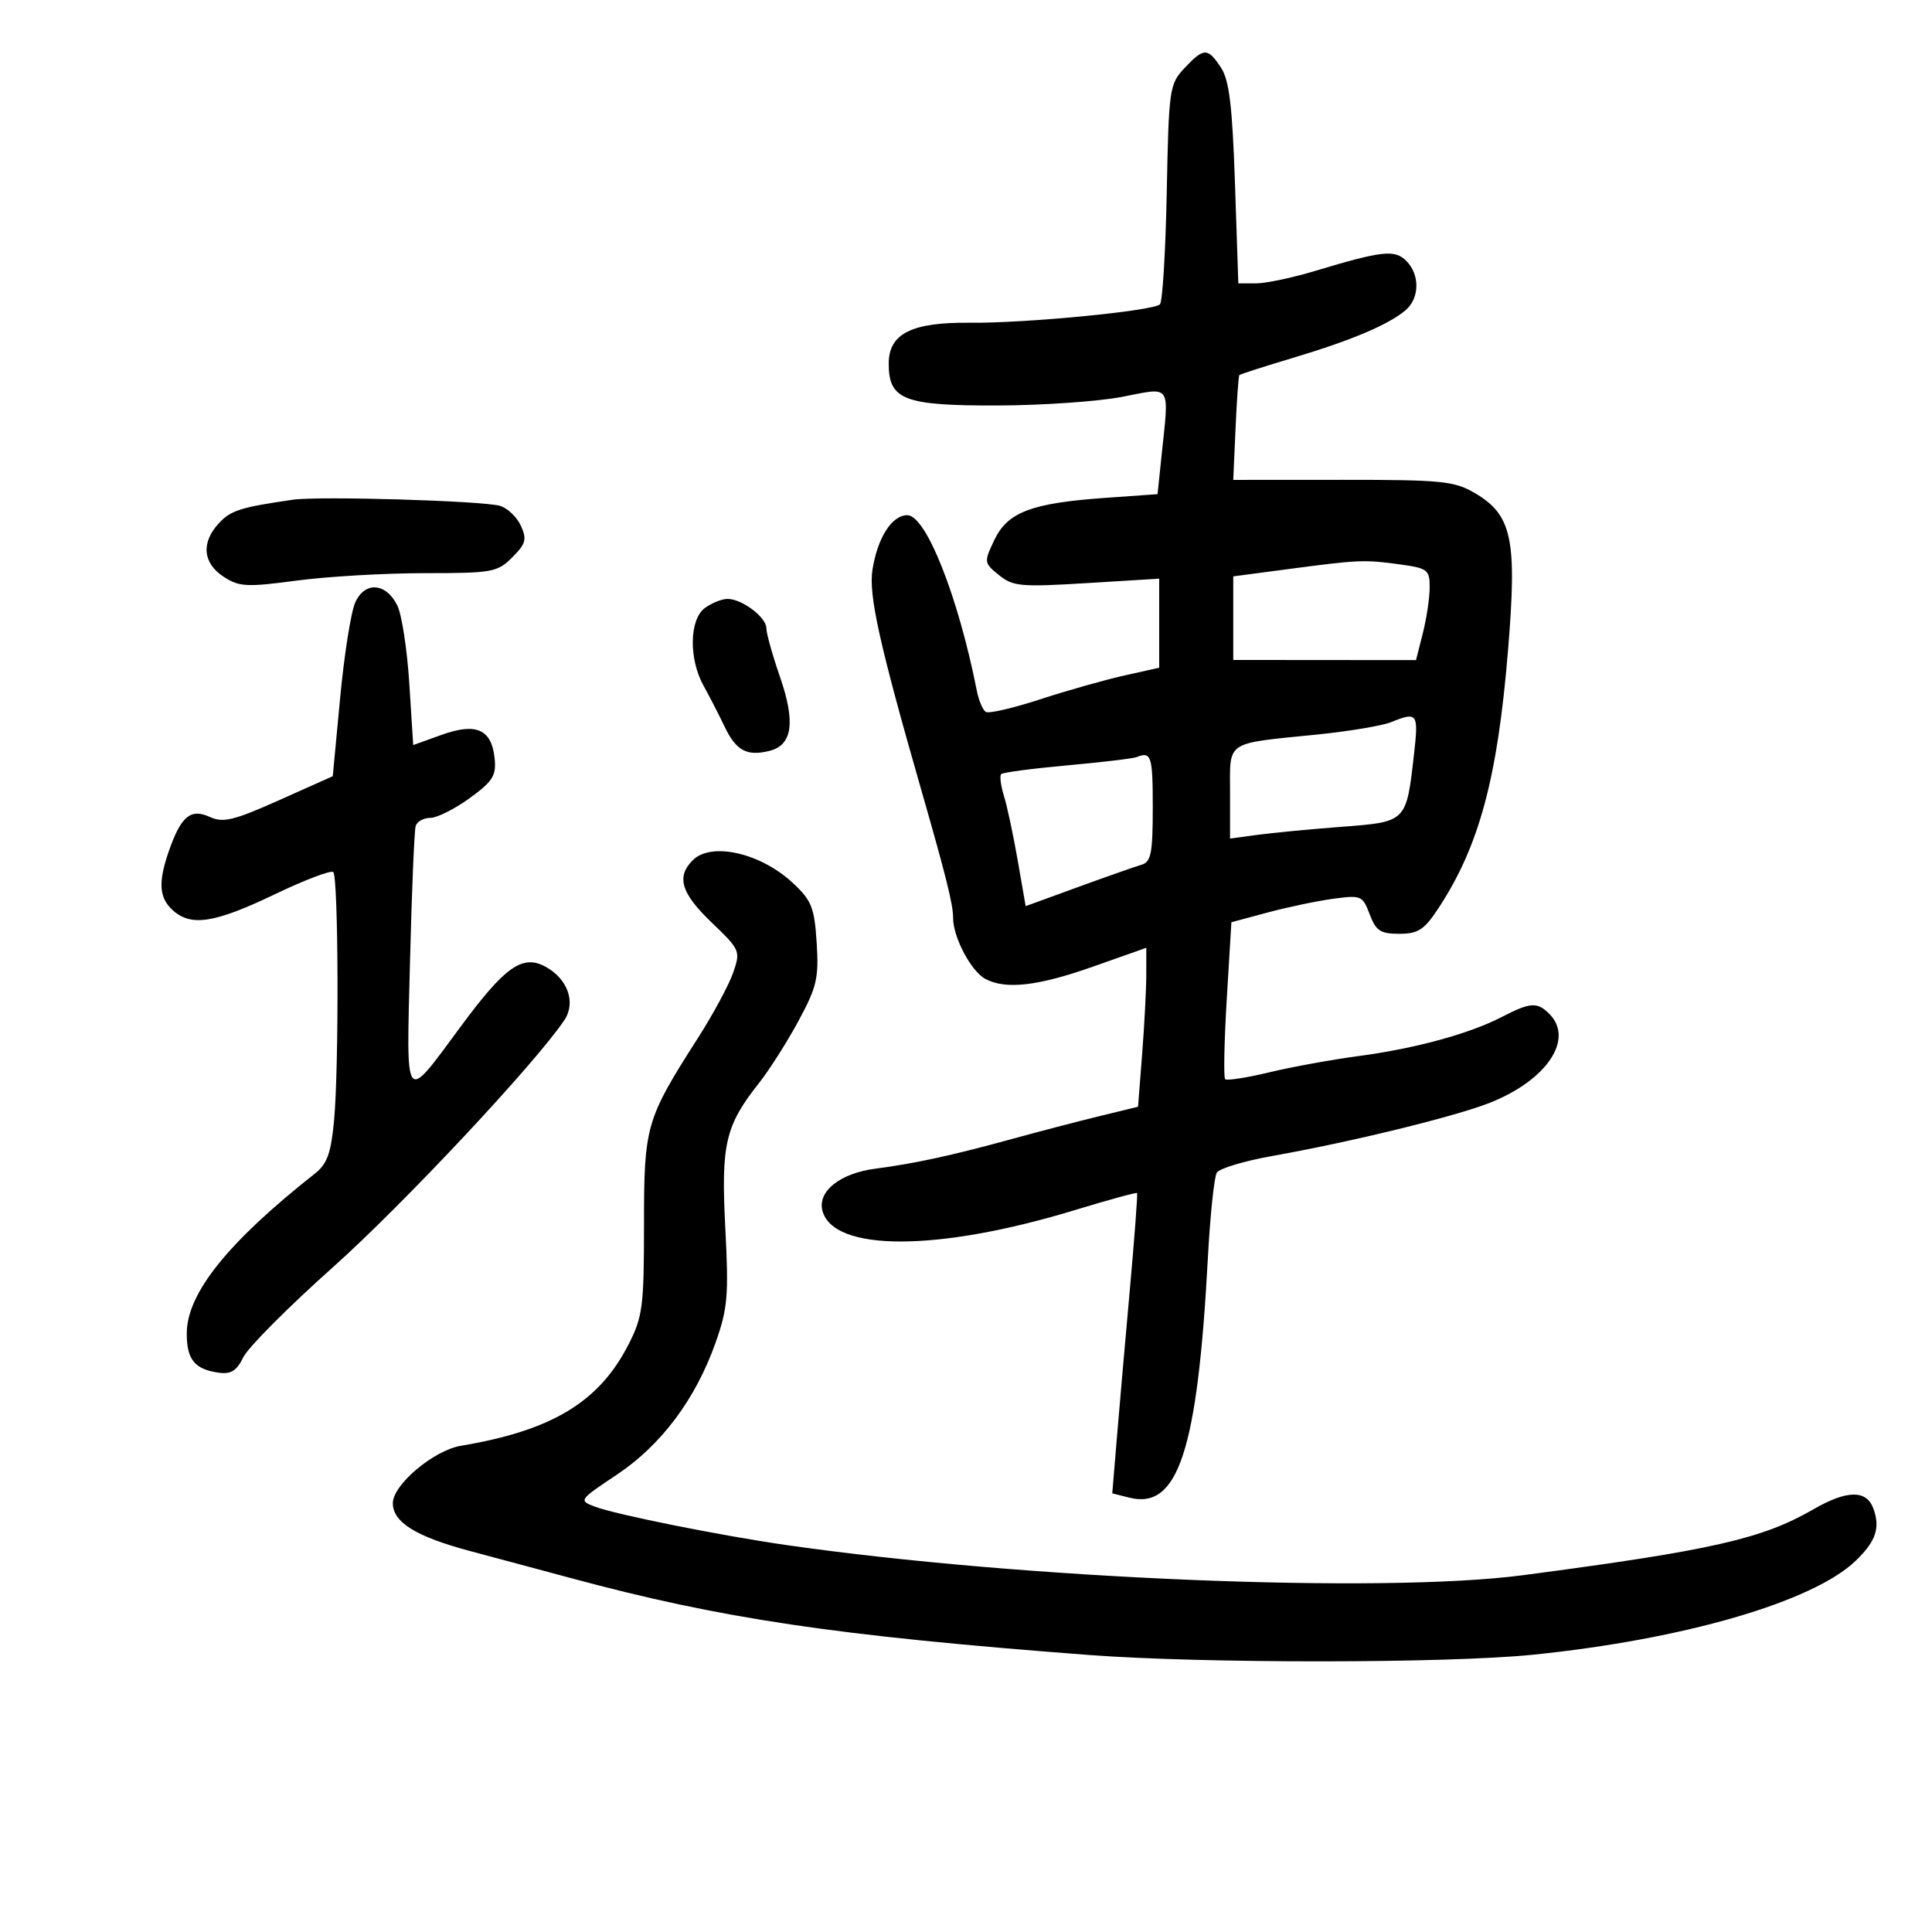 <svg xmlns="http://www.w3.org/2000/svg" width="300" height="300" viewBox="0 0 300 300" version="1.1">
	<path d="M 183.924 10.578 C 181.590 13.061, 181.488 13.779, 181.173 29.828 C 180.993 38.998, 180.518 46.841, 180.116 47.257 C 179.135 48.274, 159.195 50.209, 150.662 50.115 C 141.557 50.015, 138 51.800, 138 56.469 C 138 62.100, 140.368 63.006, 154.973 62.963 C 161.863 62.943, 170.537 62.339, 174.250 61.620 C 182.007 60.119, 181.550 59.440, 180.371 70.720 L 179.743 76.734 171.621 77.309 C 160.159 78.121, 156.452 79.527, 154.407 83.838 C 152.766 87.295, 152.780 87.404, 155.116 89.300 C 157.285 91.060, 158.516 91.173, 168.750 90.545 L 180 89.856 180 96.769 L 180 103.682 174.509 104.911 C 171.488 105.587, 165.621 107.249, 161.470 108.605 C 157.318 109.961, 153.541 110.835, 153.076 110.547 C 152.611 110.260, 151.985 108.781, 151.684 107.262 C 148.786 92.607, 143.793 80, 140.886 80 C 138.486 80, 136.259 83.496, 135.472 88.500 C 134.863 92.374, 136.573 100.088, 143.008 122.500 C 146.948 136.223, 148 140.449, 148 142.556 C 148 145.550, 150.794 150.820, 153.010 152.005 C 156.167 153.695, 161.175 153.121, 169.758 150.085 L 178 147.171 177.994 151.335 C 177.991 153.626, 177.702 159.180, 177.351 163.677 L 176.715 171.854 170.607 173.342 C 167.248 174.161, 161.125 175.761, 157 176.898 C 147.947 179.392, 142.032 180.676, 135.896 181.477 C 130.447 182.189, 126.924 184.993, 127.708 187.993 C 129.387 194.411, 145.684 194.370, 166.927 187.895 C 172.112 186.314, 176.447 185.129, 176.561 185.260 C 176.675 185.392, 176.161 192.250, 175.419 200.500 C 174.677 208.750, 173.765 219.188, 173.392 223.695 L 172.713 231.890 175.364 232.555 C 182.937 234.456, 185.949 225.272, 187.554 195.394 C 187.911 188.736, 188.537 182.750, 188.944 182.091 C 189.351 181.432, 193.243 180.263, 197.592 179.493 C 209.699 177.350, 225.955 173.375, 231.341 171.240 C 240.216 167.723, 244.482 161.339, 240.571 157.429 C 238.696 155.553, 237.623 155.623, 233.198 157.915 C 228.150 160.529, 219.741 162.820, 210.891 163.993 C 206.826 164.532, 200.622 165.664, 197.105 166.508 C 193.588 167.353, 190.500 167.833, 190.242 167.575 C 189.984 167.317, 190.096 161.728, 190.491 155.155 L 191.209 143.205 196.854 141.689 C 199.959 140.855, 204.534 139.897, 207.021 139.560 C 211.356 138.971, 211.588 139.070, 212.684 141.973 C 213.652 144.538, 214.354 145, 217.280 145 C 220.175 145, 221.144 144.381, 223.261 141.181 C 229.655 131.519, 232.522 120.961, 234.162 101.027 C 235.591 83.662, 234.808 79.968, 228.974 76.541 C 225.843 74.702, 223.821 74.501, 208.500 74.508 L 191.500 74.517 191.856 66.508 C 192.052 62.104, 192.316 58.386, 192.443 58.246 C 192.571 58.106, 196.333 56.897, 200.804 55.559 C 209.861 52.848, 215.624 50.410, 218.250 48.177 C 220.445 46.312, 220.505 42.648, 218.376 40.519 C 216.571 38.714, 214.643 38.926, 204.145 42.087 C 200.649 43.139, 196.551 44, 195.038 44 L 192.287 44 191.767 28.512 C 191.362 16.471, 190.880 12.466, 189.600 10.512 C 187.542 7.371, 186.933 7.378, 183.924 10.578 M 45.500 77.594 C 37.357 78.772, 35.845 79.250, 33.996 81.235 C 31.206 84.230, 31.476 87.427, 34.699 89.539 C 37.129 91.131, 38.263 91.192, 46.063 90.154 C 50.828 89.519, 59.759 89, 65.909 89 C 76.447 89, 77.232 88.859, 79.545 86.546 C 81.654 84.437, 81.842 83.746, 80.878 81.631 C 80.261 80.277, 78.799 78.888, 77.628 78.545 C 74.960 77.761, 49.546 77.010, 45.500 77.594 M 200 88.374 L 191.500 89.500 191.500 95.989 L 191.500 102.477 205.690 102.489 L 219.880 102.500 220.940 98.307 C 221.523 96.001, 222 92.800, 222 91.193 C 222 88.476, 221.676 88.227, 217.360 87.636 C 211.848 86.880, 210.996 86.917, 200 88.374 M 55.165 93.538 C 54.506 94.984, 53.450 101.648, 52.819 108.348 L 51.671 120.529 43.349 124.249 C 36.282 127.408, 34.657 127.801, 32.575 126.852 C 29.611 125.502, 28.118 126.734, 26.250 132.071 C 24.531 136.982, 24.682 139.402, 26.829 141.345 C 29.665 143.912, 33.321 143.345, 42.588 138.901 C 47.289 136.647, 51.413 135.079, 51.751 135.418 C 52.555 136.221, 52.651 165.620, 51.878 173.928 C 51.397 179.095, 50.811 180.725, 48.890 182.241 C 35.345 192.928, 29 200.849, 29 207.073 C 29 211.124, 30.229 212.626, 33.974 213.152 C 35.862 213.418, 36.762 212.851, 37.776 210.754 C 38.507 209.244, 44.780 202.944, 51.717 196.754 C 62.578 187.063, 83.250 164.986, 87.645 158.385 C 89.469 155.645, 88.138 151.947, 84.657 150.084 C 81.119 148.190, 78.422 150.096, 71.613 159.303 C 62.653 171.419, 63.098 171.980, 63.665 149.302 C 63.937 138.411, 64.335 128.938, 64.548 128.250 C 64.762 127.563, 65.784 127, 66.819 127 C 67.853 127, 70.594 125.628, 72.910 123.951 C 76.507 121.345, 77.074 120.450, 76.810 117.801 C 76.354 113.244, 73.964 112.169, 68.585 114.104 L 64.164 115.693 63.554 106.097 C 63.218 100.818, 62.379 95.375, 61.688 94 C 59.918 90.475, 56.665 90.244, 55.165 93.538 M 109.464 94.403 C 107.033 96.180, 106.930 102.308, 109.260 106.500 C 110.178 108.150, 111.633 110.982, 112.496 112.794 C 114.291 116.566, 115.967 117.476, 119.487 116.593 C 123.063 115.695, 123.556 112.157, 121.096 105.047 C 119.943 101.717, 119 98.344, 119 97.553 C 119 95.849, 115.226 93, 112.969 93 C 112.096 93, 110.519 93.631, 109.464 94.403 M 216 112.138 C 214.625 112.694, 209.450 113.559, 204.500 114.061 C 190.083 115.523, 191 114.907, 191 123.124 L 191 130.210 195.250 129.635 C 197.588 129.318, 203.473 128.756, 208.329 128.386 C 218.437 127.616, 218.371 127.683, 219.569 117.093 C 220.288 110.737, 220.102 110.479, 216 112.138 M 176.500 117.561 C 175.950 117.783, 171.098 118.362, 165.718 118.847 C 160.338 119.333, 155.724 119.943, 155.464 120.203 C 155.204 120.463, 155.397 121.986, 155.893 123.588 C 156.389 125.190, 157.350 129.696, 158.030 133.603 L 159.265 140.705 167.383 137.747 C 171.847 136.121, 176.287 134.559, 177.250 134.278 C 178.737 133.844, 179 132.506, 179 125.383 C 179 117.361, 178.771 116.645, 176.500 117.561 M 107.571 133.571 C 104.983 136.160, 105.754 138.695, 110.519 143.261 C 114.935 147.492, 115.011 147.670, 113.842 151.046 C 113.184 152.946, 110.734 157.490, 108.398 161.144 C 100.269 173.856, 100 174.787, 100 190.221 C 100 202.882, 99.794 204.470, 97.589 208.783 C 93.025 217.713, 85.706 222.134, 71.571 224.500 C 67.347 225.207, 61 230.550, 61 233.400 C 61 236.384, 64.587 238.605, 73.056 240.863 C 77.700 242.102, 84.650 243.966, 88.500 245.005 C 112.023 251.359, 129.688 253.986, 169 256.978 C 186.584 258.317, 224.653 258.300, 238 256.948 C 261.410 254.576, 281.485 248.742, 288.123 242.382 C 291.296 239.342, 292.004 237.244, 290.883 234.213 C 289.813 231.319, 286.768 231.369, 281.588 234.363 C 273.636 238.961, 265.836 240.731, 236.500 244.595 C 214.549 247.486, 158.870 245.203, 122 239.900 C 111.909 238.448, 95.586 235.173, 92.395 233.960 C 89.835 232.987, 89.872 232.933, 95.784 228.986 C 102.688 224.375, 107.993 217.285, 111.110 208.500 C 112.997 203.182, 113.170 201.159, 112.626 190.704 C 111.947 177.663, 112.611 174.810, 117.867 168.162 C 119.459 166.148, 122.212 161.817, 123.984 158.537 C 126.837 153.258, 127.161 151.865, 126.812 146.383 C 126.464 140.920, 126.031 139.832, 123.130 137.121 C 118.124 132.445, 110.449 130.694, 107.571 133.571" stroke="none" fill="black" fill-rule="evenodd"/>
</svg>